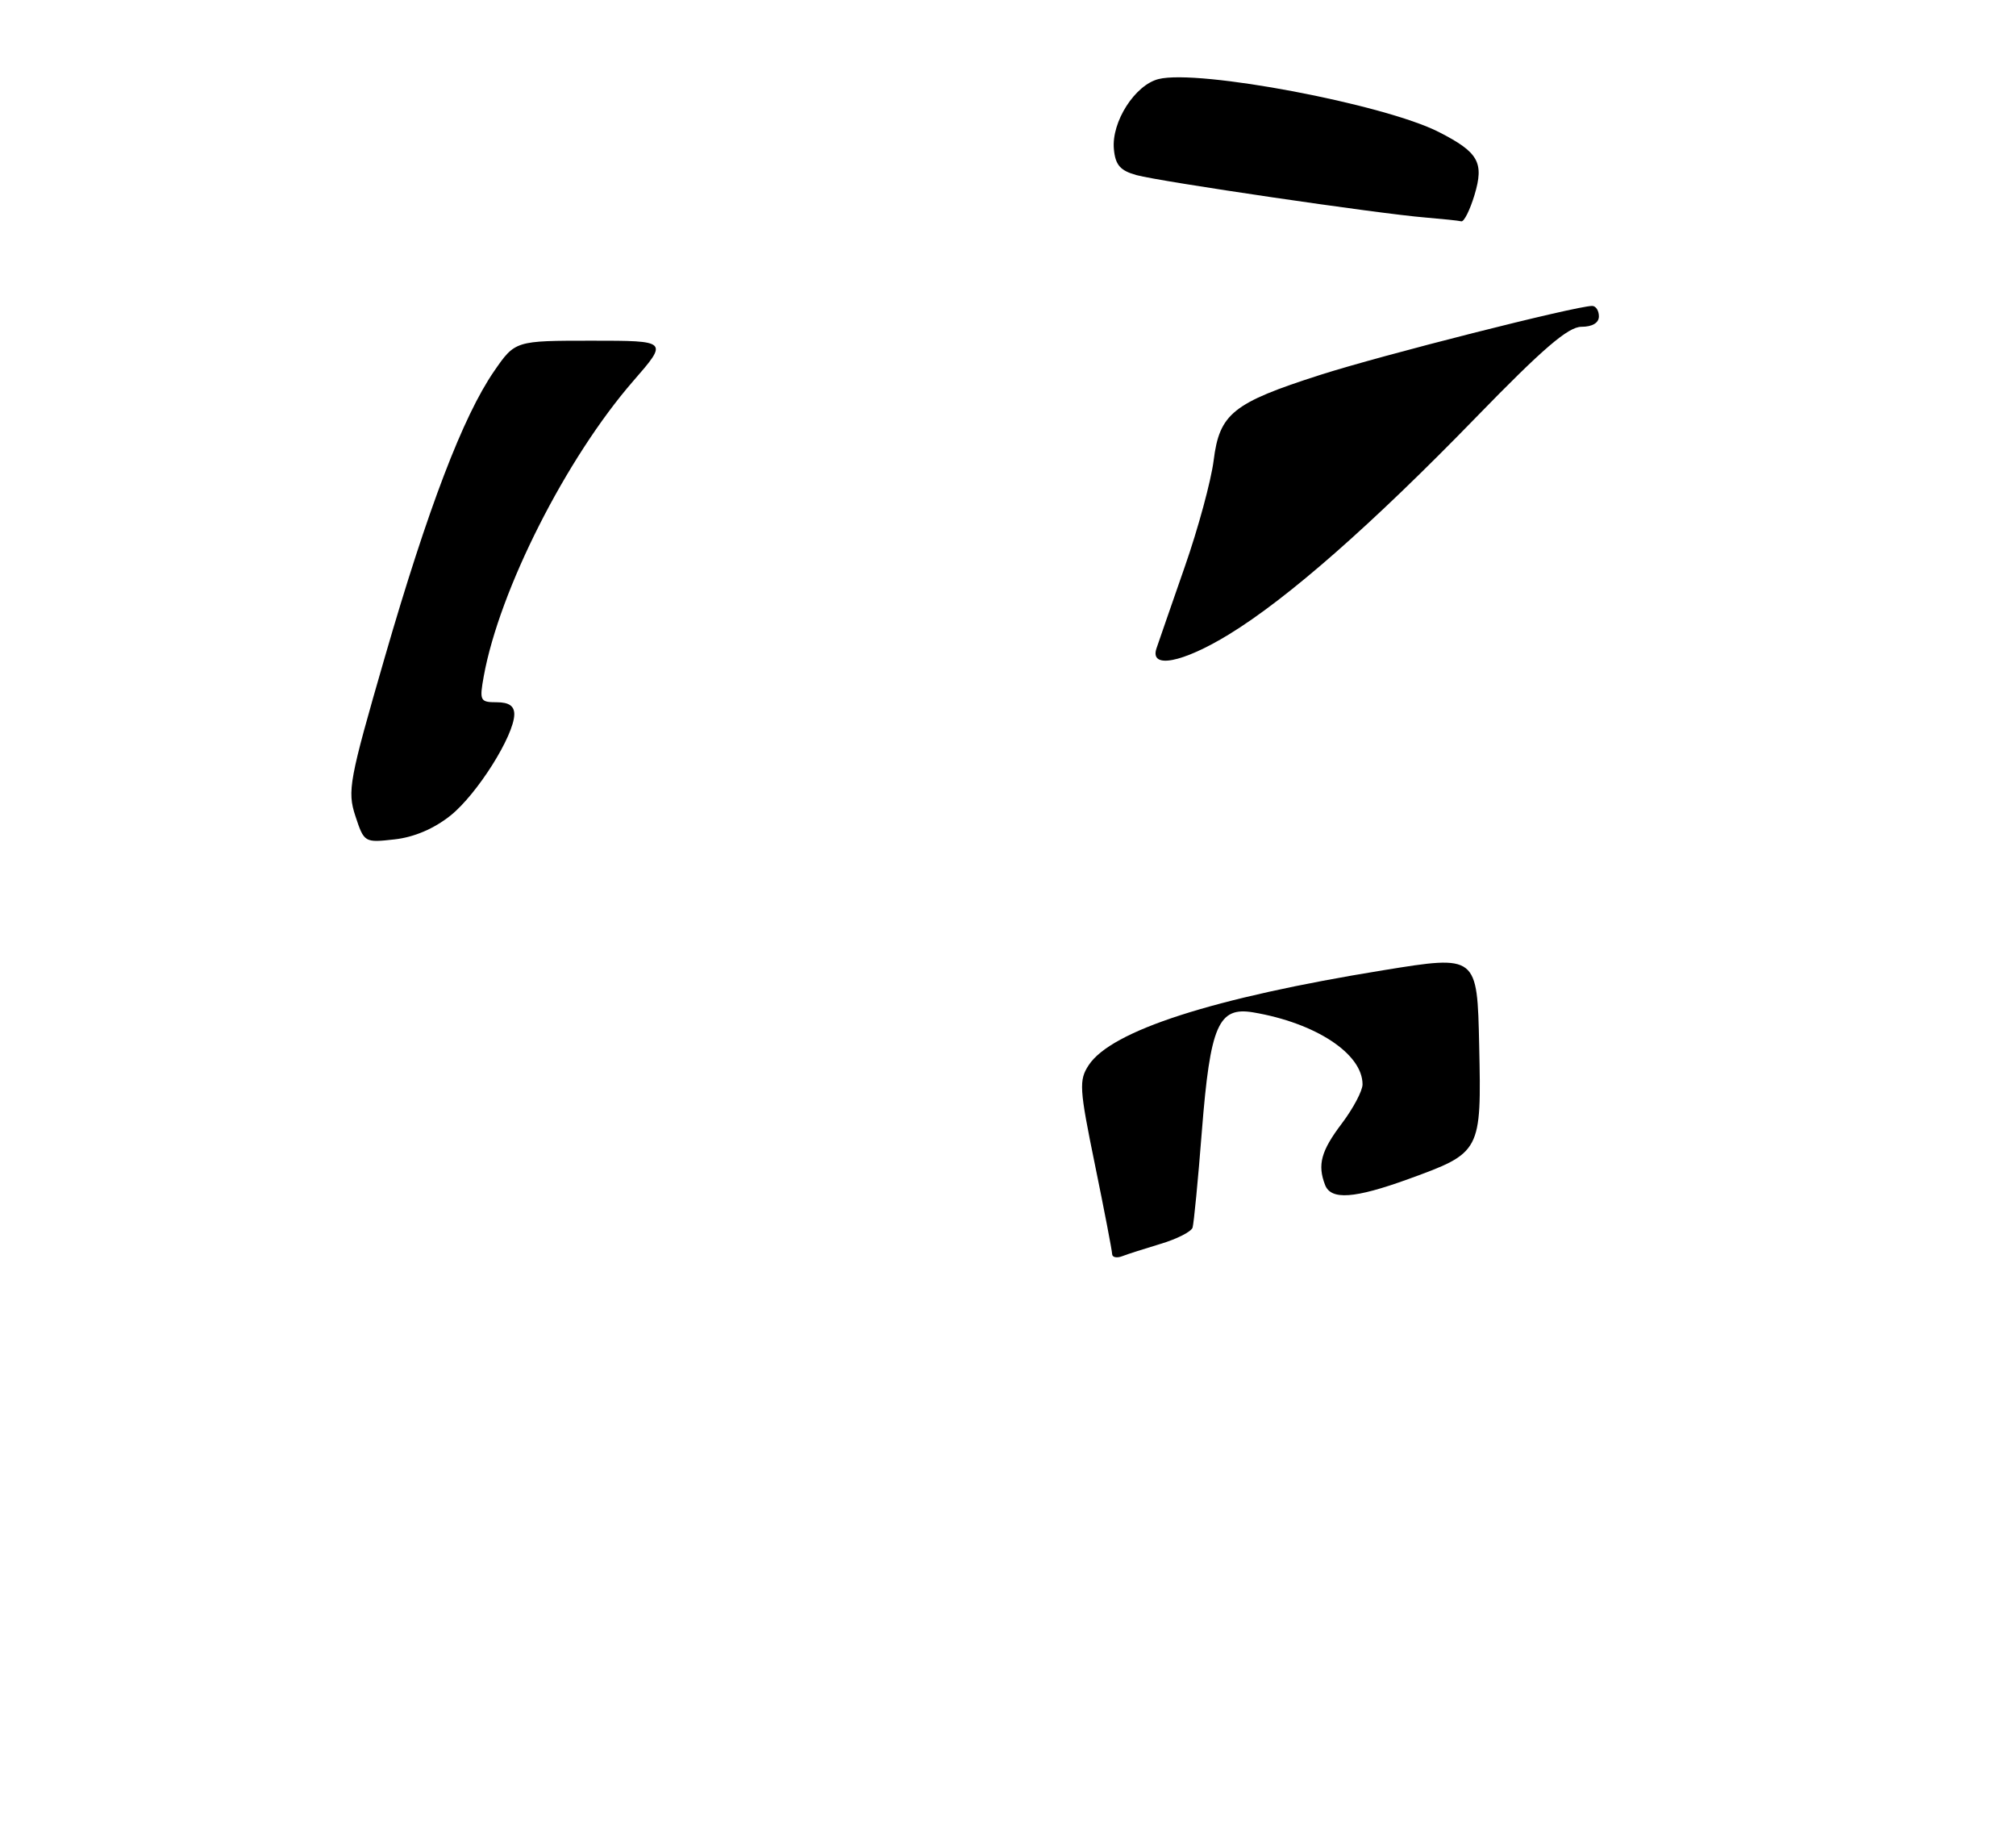 <?xml version="1.0" encoding="UTF-8" standalone="no"?>
<!DOCTYPE svg PUBLIC "-//W3C//DTD SVG 1.1//EN" "http://www.w3.org/Graphics/SVG/1.1/DTD/svg11.dtd" >
<svg xmlns="http://www.w3.org/2000/svg" xmlns:xlink="http://www.w3.org/1999/xlink" version="1.1" viewBox="0 0 290 262">
 <g >
 <path fill="currentColor"
d=" M 64.82 117.28 C 68.63 114.23 73.94 105.81 73.98 102.75 C 73.99 101.54 73.22 101.00 71.45 101.00 C 69.06 101.00 68.95 100.78 69.59 97.25 C 71.84 84.86 81.45 65.89 91.09 54.80 C 96.14 49.00 96.14 49.00 85.12 49.00 C 74.10 49.00 74.10 49.00 71.06 53.41 C 66.61 59.88 61.58 73.04 55.36 94.50 C 50.22 112.26 49.94 113.75 51.12 117.36 C 52.38 121.18 52.43 121.21 56.77 120.72 C 59.58 120.41 62.46 119.17 64.82 117.28 Z  M 212.11 28.03 C 213.51 23.36 212.68 21.90 206.98 18.99 C 199.11 14.98 172.40 9.93 166.66 11.37 C 163.26 12.22 159.87 17.53 160.23 21.43 C 160.44 23.74 161.14 24.54 163.50 25.19 C 166.97 26.13 198.33 30.74 205.00 31.28 C 207.47 31.49 209.82 31.73 210.21 31.83 C 210.60 31.92 211.45 30.21 212.11 28.03 Z  M 159.98 180.36 C 159.97 179.89 158.86 174.11 157.51 167.53 C 155.26 156.55 155.18 155.37 156.61 153.19 C 159.86 148.23 174.52 143.51 199.00 139.54 C 212.50 137.35 212.50 137.35 212.78 150.37 C 213.11 165.69 213.06 165.77 202.61 169.57 C 194.83 172.39 191.46 172.63 190.61 170.42 C 189.49 167.51 190.03 165.53 193.03 161.57 C 194.66 159.41 196.00 156.88 196.00 155.96 C 196.00 151.55 189.26 147.12 180.26 145.60 C 175.26 144.76 174.09 147.47 172.89 162.65 C 172.34 169.72 171.73 175.98 171.55 176.56 C 171.36 177.14 169.31 178.19 167.00 178.88 C 164.69 179.58 162.16 180.38 161.40 180.68 C 160.63 180.97 159.99 180.83 159.98 180.36 Z  M 166.36 93.25 C 166.68 92.29 168.52 87.01 170.43 81.51 C 172.35 76.02 174.21 69.15 174.58 66.24 C 175.42 59.49 177.33 57.95 189.88 53.93 C 198.64 51.11 226.71 44.00 229.03 44.00 C 229.56 44.00 230.00 44.67 230.00 45.50 C 230.00 46.44 229.05 47.00 227.49 47.00 C 225.58 47.00 221.93 50.14 212.34 60.01 C 197.37 75.42 185.22 86.09 176.77 91.25 C 170.08 95.34 165.34 96.25 166.36 93.25 Z "/>
</g>
</svg>
